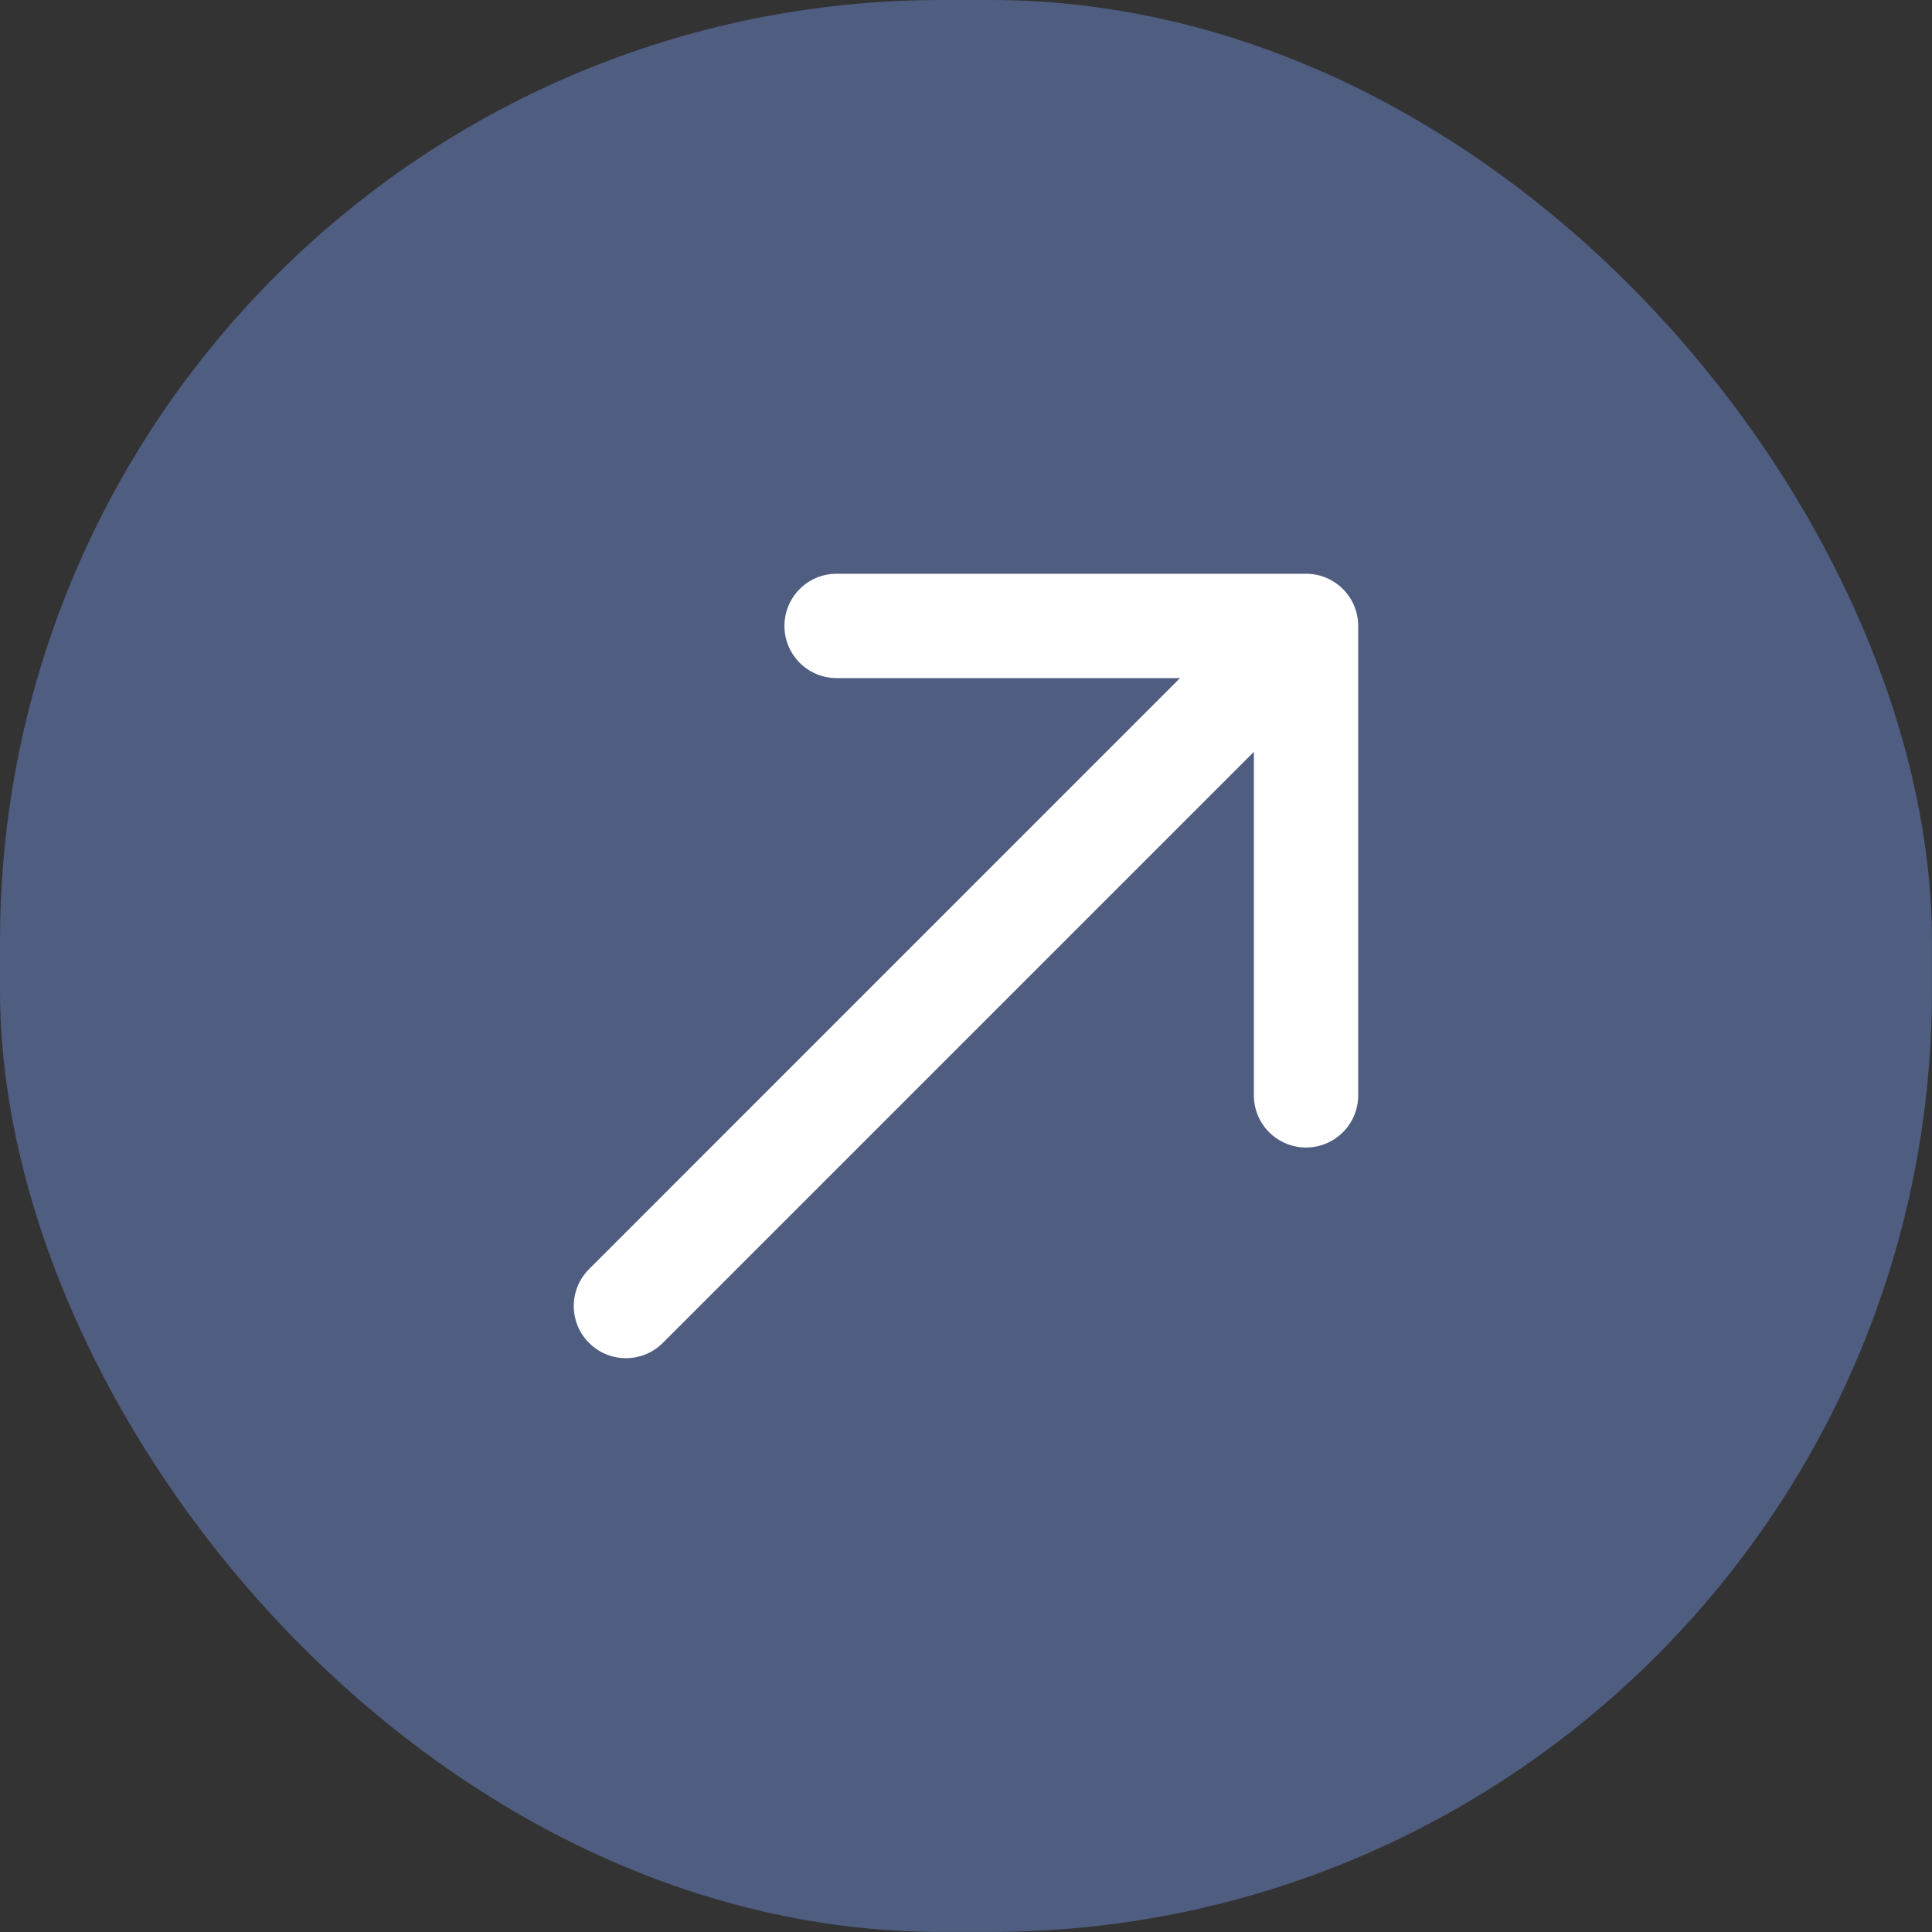 <svg width="38" height="38" viewBox="0 0 38 38" fill="none" xmlns="http://www.w3.org/2000/svg">
<rect x="0" y="0" width="38" height="38" fill="#333333" stroke="none"/>
<rect width="37.999" height="37.999" rx="18.519" fill="#4F5D80"/>
<path d="M11.586 24.962C11.185 25.363 11.185 26.012 11.586 26.413C11.986 26.814 12.636 26.814 13.037 26.413L11.586 24.962ZM26.714 12.311C26.714 11.744 26.255 11.285 25.688 11.285L16.454 11.285C15.888 11.285 15.429 11.744 15.429 12.311C15.429 12.878 15.888 13.337 16.454 13.337L24.662 13.337L24.662 21.544C24.662 22.111 25.121 22.57 25.688 22.57C26.255 22.57 26.714 22.111 26.714 21.544L26.714 12.311ZM13.037 26.413L26.413 13.037L24.962 11.585L11.586 24.962L13.037 26.413Z" fill="white"/>
</svg>
